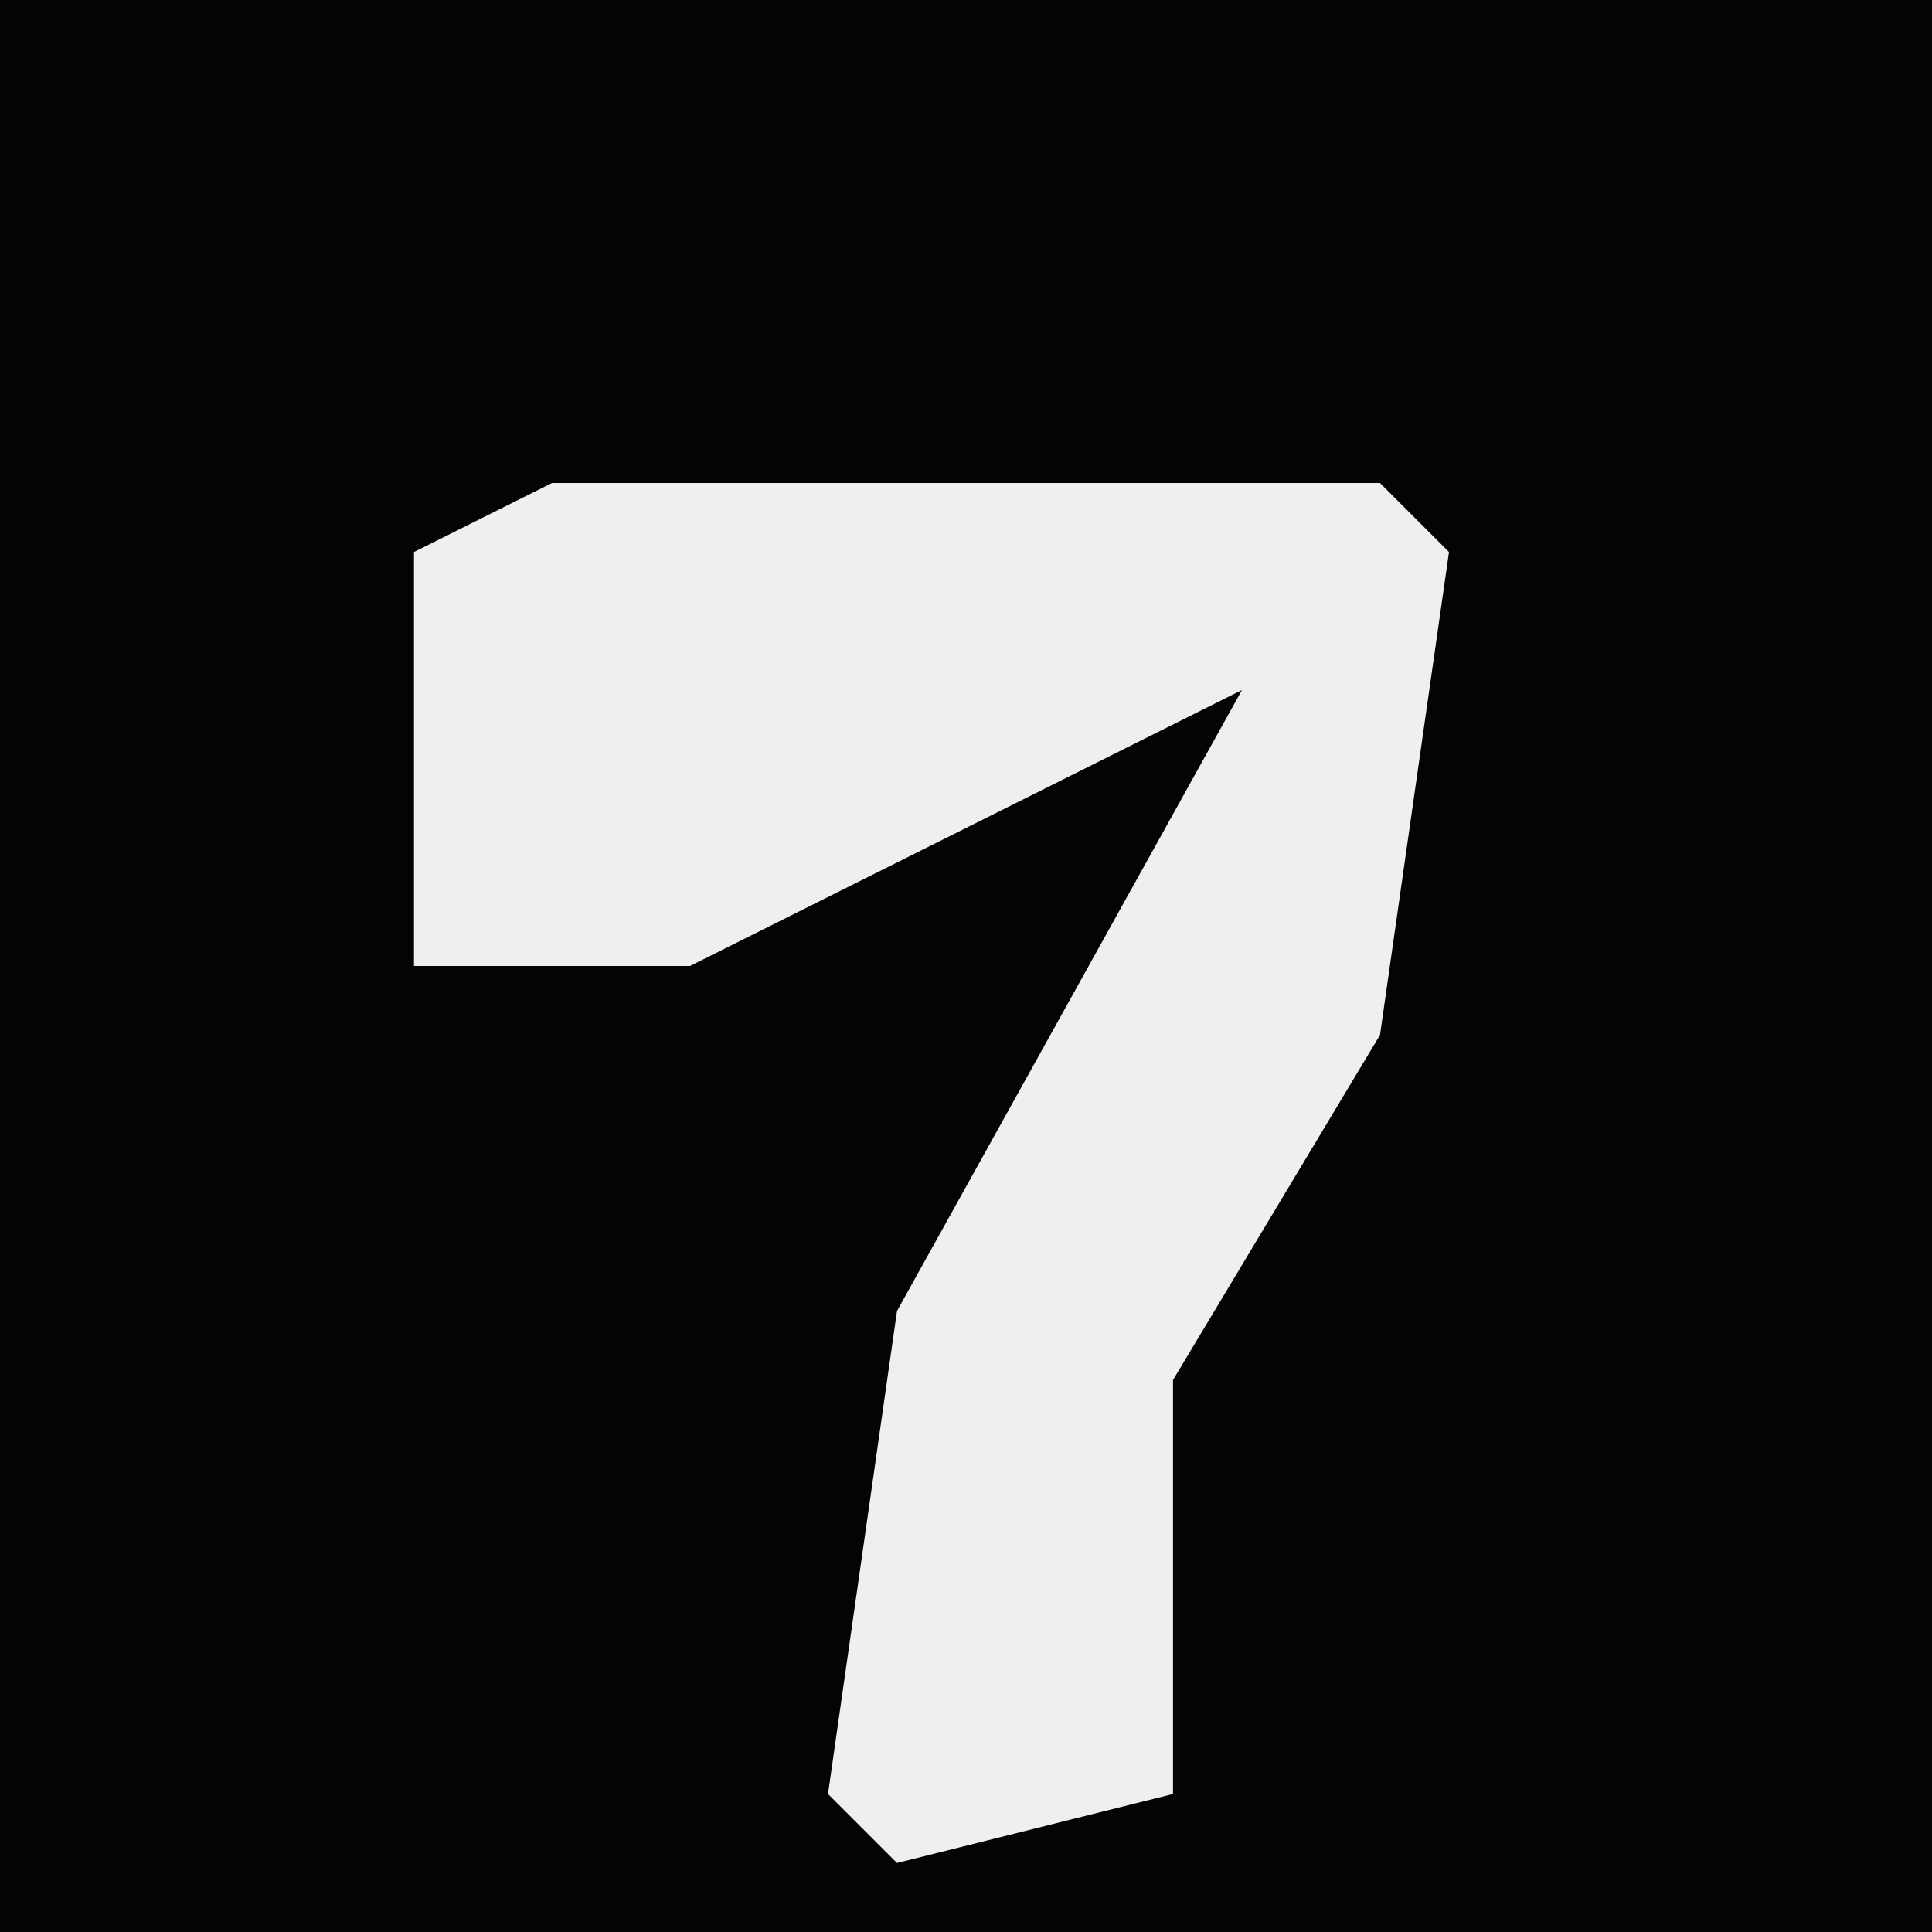 <?xml version="1.0" encoding="UTF-8"?>
<svg version="1.1" xmlns="http://www.w3.org/2000/svg" width="28" height="28">
<path d="M0,0 L28,0 L28,28 L0,28 Z " fill="#040404" transform="translate(0,0)"/>
<path d="M0,0 L12,0 L13,1 L12,8 L9,13 L9,19 L5,20 L4,19 L5,12 L10,3 L2,7 L-2,7 L-2,1 Z " fill="#EFEFEF" transform="translate(8,7)"/>
</svg>
